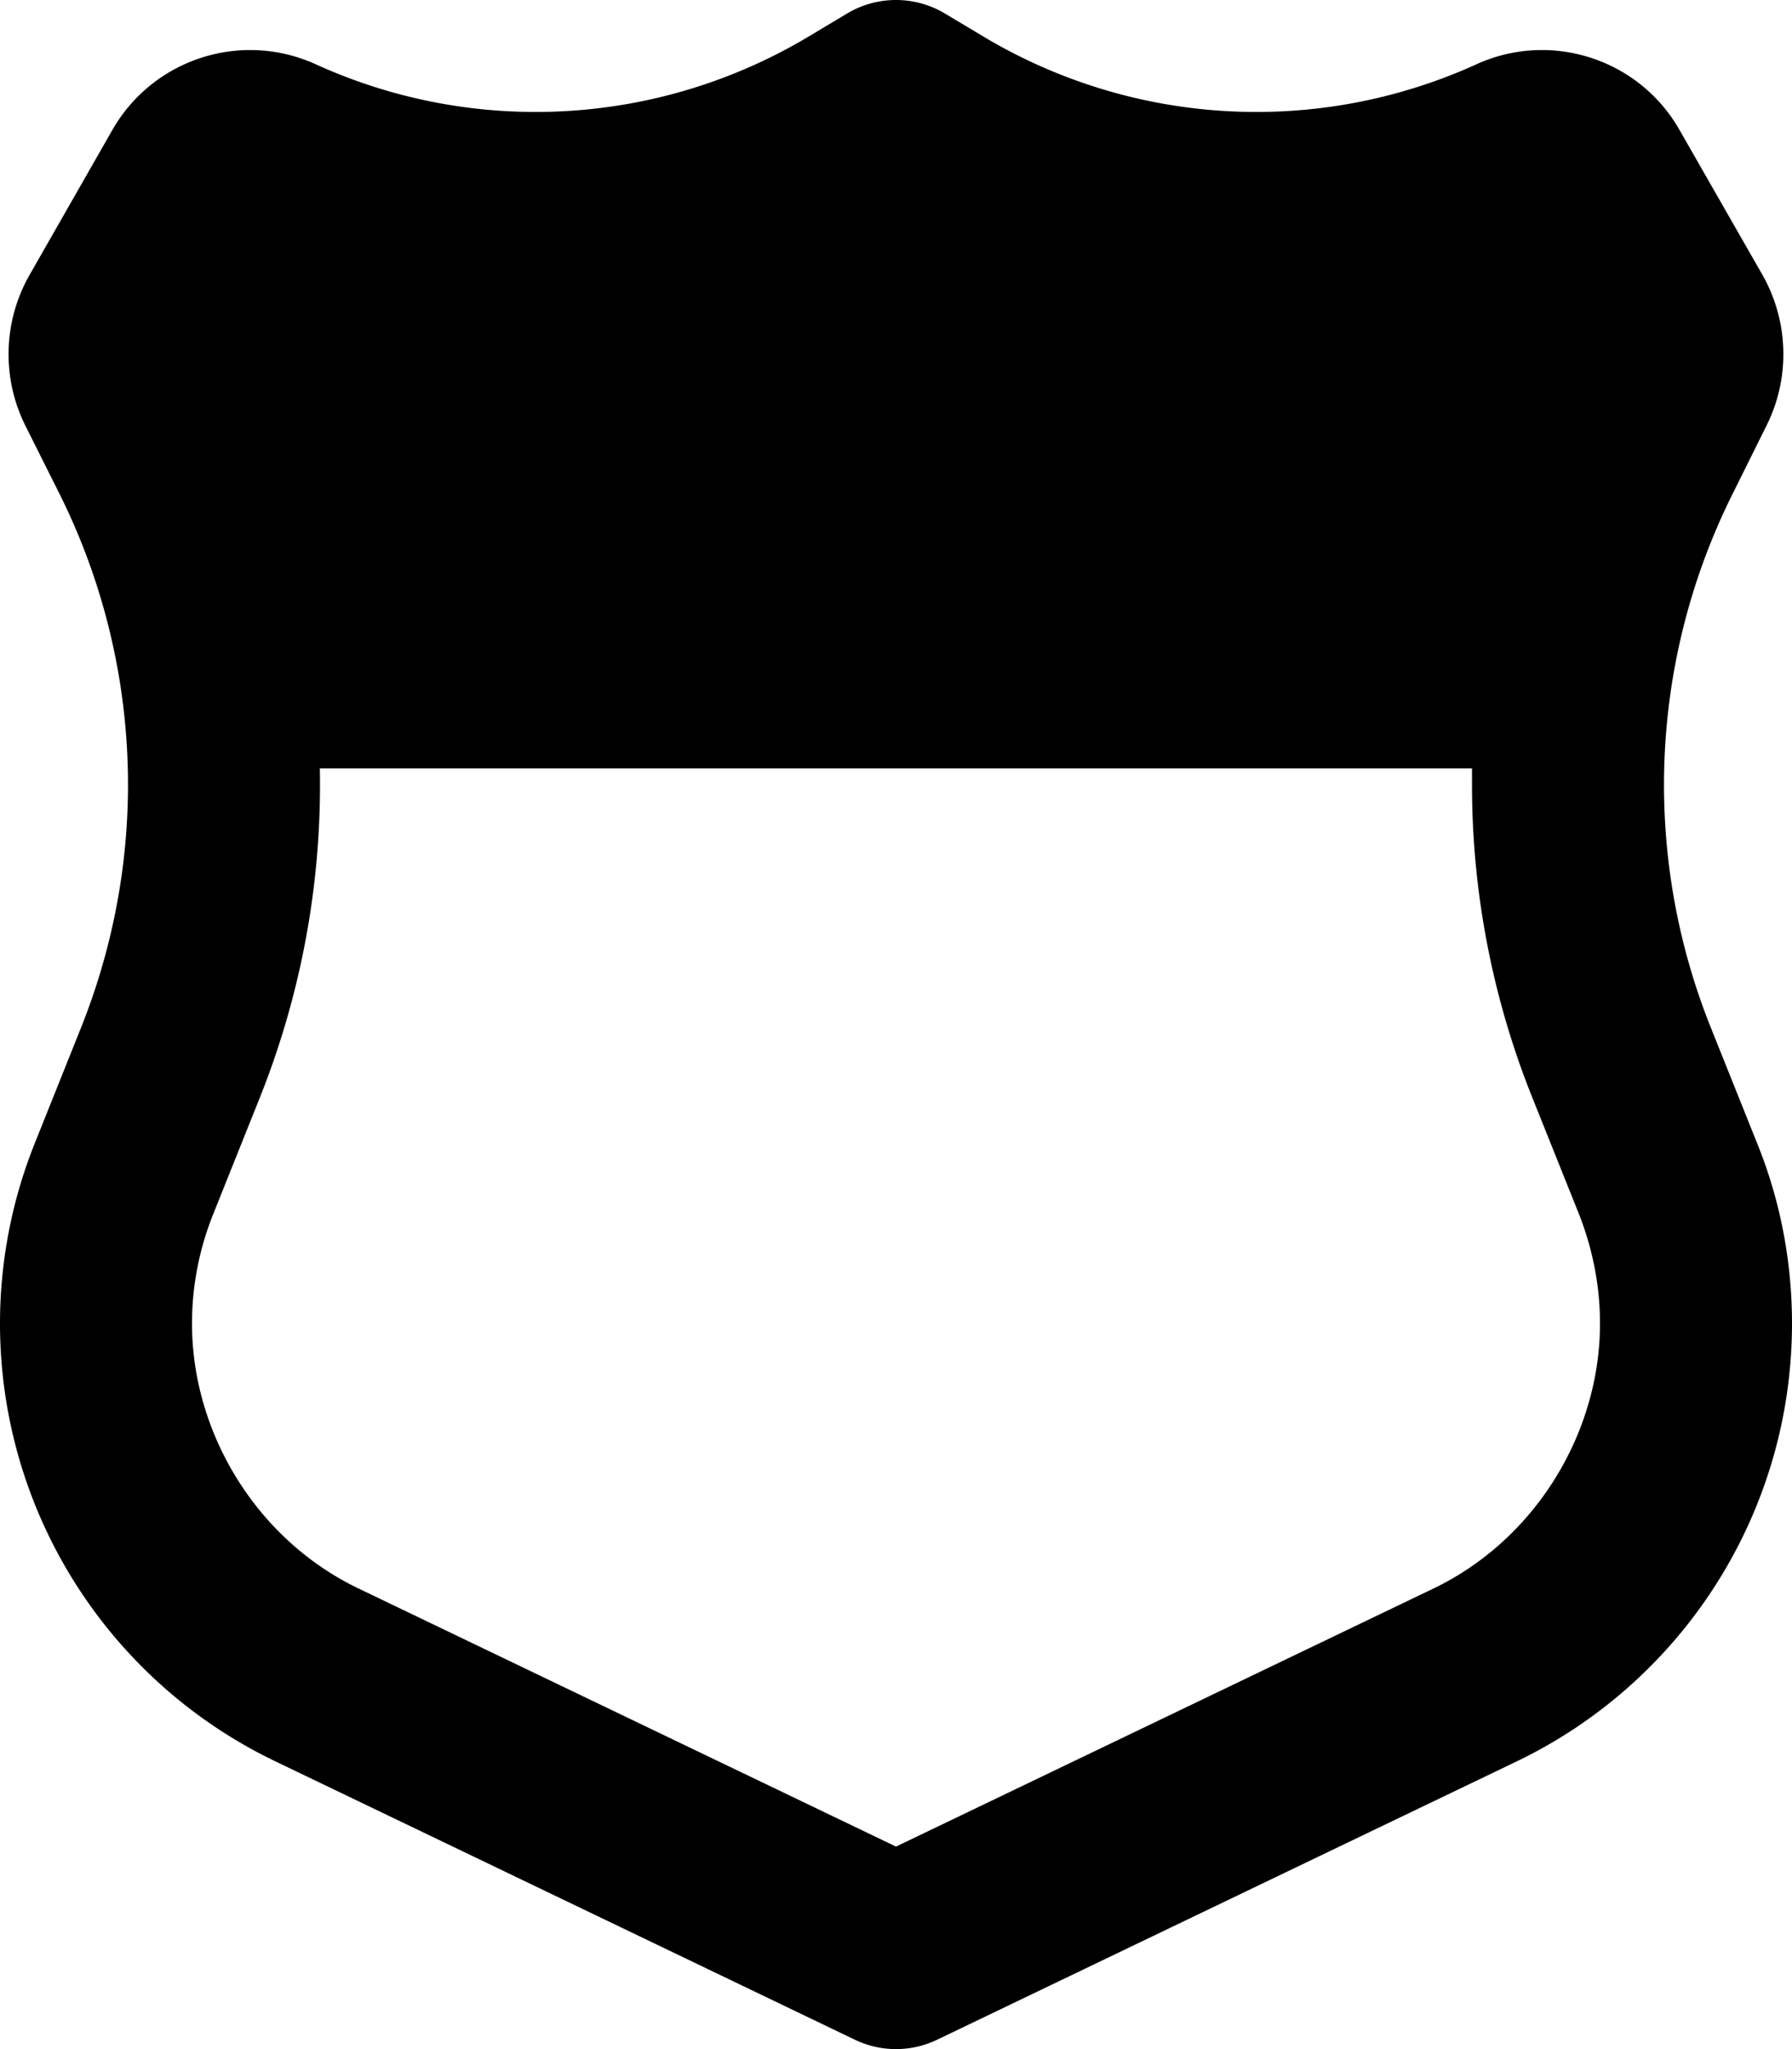 <svg xmlns="http://www.w3.org/2000/svg" viewBox="0 0 448 512"><!--! Font Awesome Pro 6.1.1 by @fontawesome - https://fontawesome.com License - https://fontawesome.com/license (Commercial License) Copyright 2022 Fonticons, Inc.--><path d="M245.7 9.043a133.004 133.004 0 0 0 123.4 7.027c18.6-8.484 40.7-1.36 50.8 16.44l20.7 36.15c6.6 11.61 7 25.77 1 37.74l-8.4 16.9c-11.3 22.6-17.2 47.5-17.2 72.8 0 20.6 3.9 41.1 11.6 60.4l11.7 29.2c5.8 14.3 8.7 29.6 8.7 45 0 46.7-26.8 89.2-68.8 109.4l-144.8 69.5c-6.6 3.2-14.2 3.2-20.8 0L68.84 440.1C26.76 419.9 0 377.4 0 330.7c0-15.4 2.946-30.7 8.679-45l11.691-29.2C28.05 237.2 32 216.7 32 196.1c0-25.3-5.88-50.2-17.17-72.8l-8.467-16.9a40.01 40.01 0 0 1 1.048-37.74L28.07 32.51c10.17-17.8 32.22-24.924 50.88-16.44C118.7 34.14 164.8 31.52 202.3 9.043l9.4-5.623c7.6-4.56 17-4.56 24.6 0l9.4 5.623zM79.96 192a210.593 210.593 0 0 1-15.02 82.3l-11.69 29.2c-3.47 8.7-5.25 17.9-5.25 27.2 0 27.4 16.18 54 41.61 66.2L224 461.4l134.4-64.5c25.4-12.2 41.6-38.8 41.6-66.2 0-9.3-1.8-18.5-5.2-27.2l-11.7-29.2c-10-24.9-15.1-51.4-15.1-78.2V192H79.96z"/></svg>